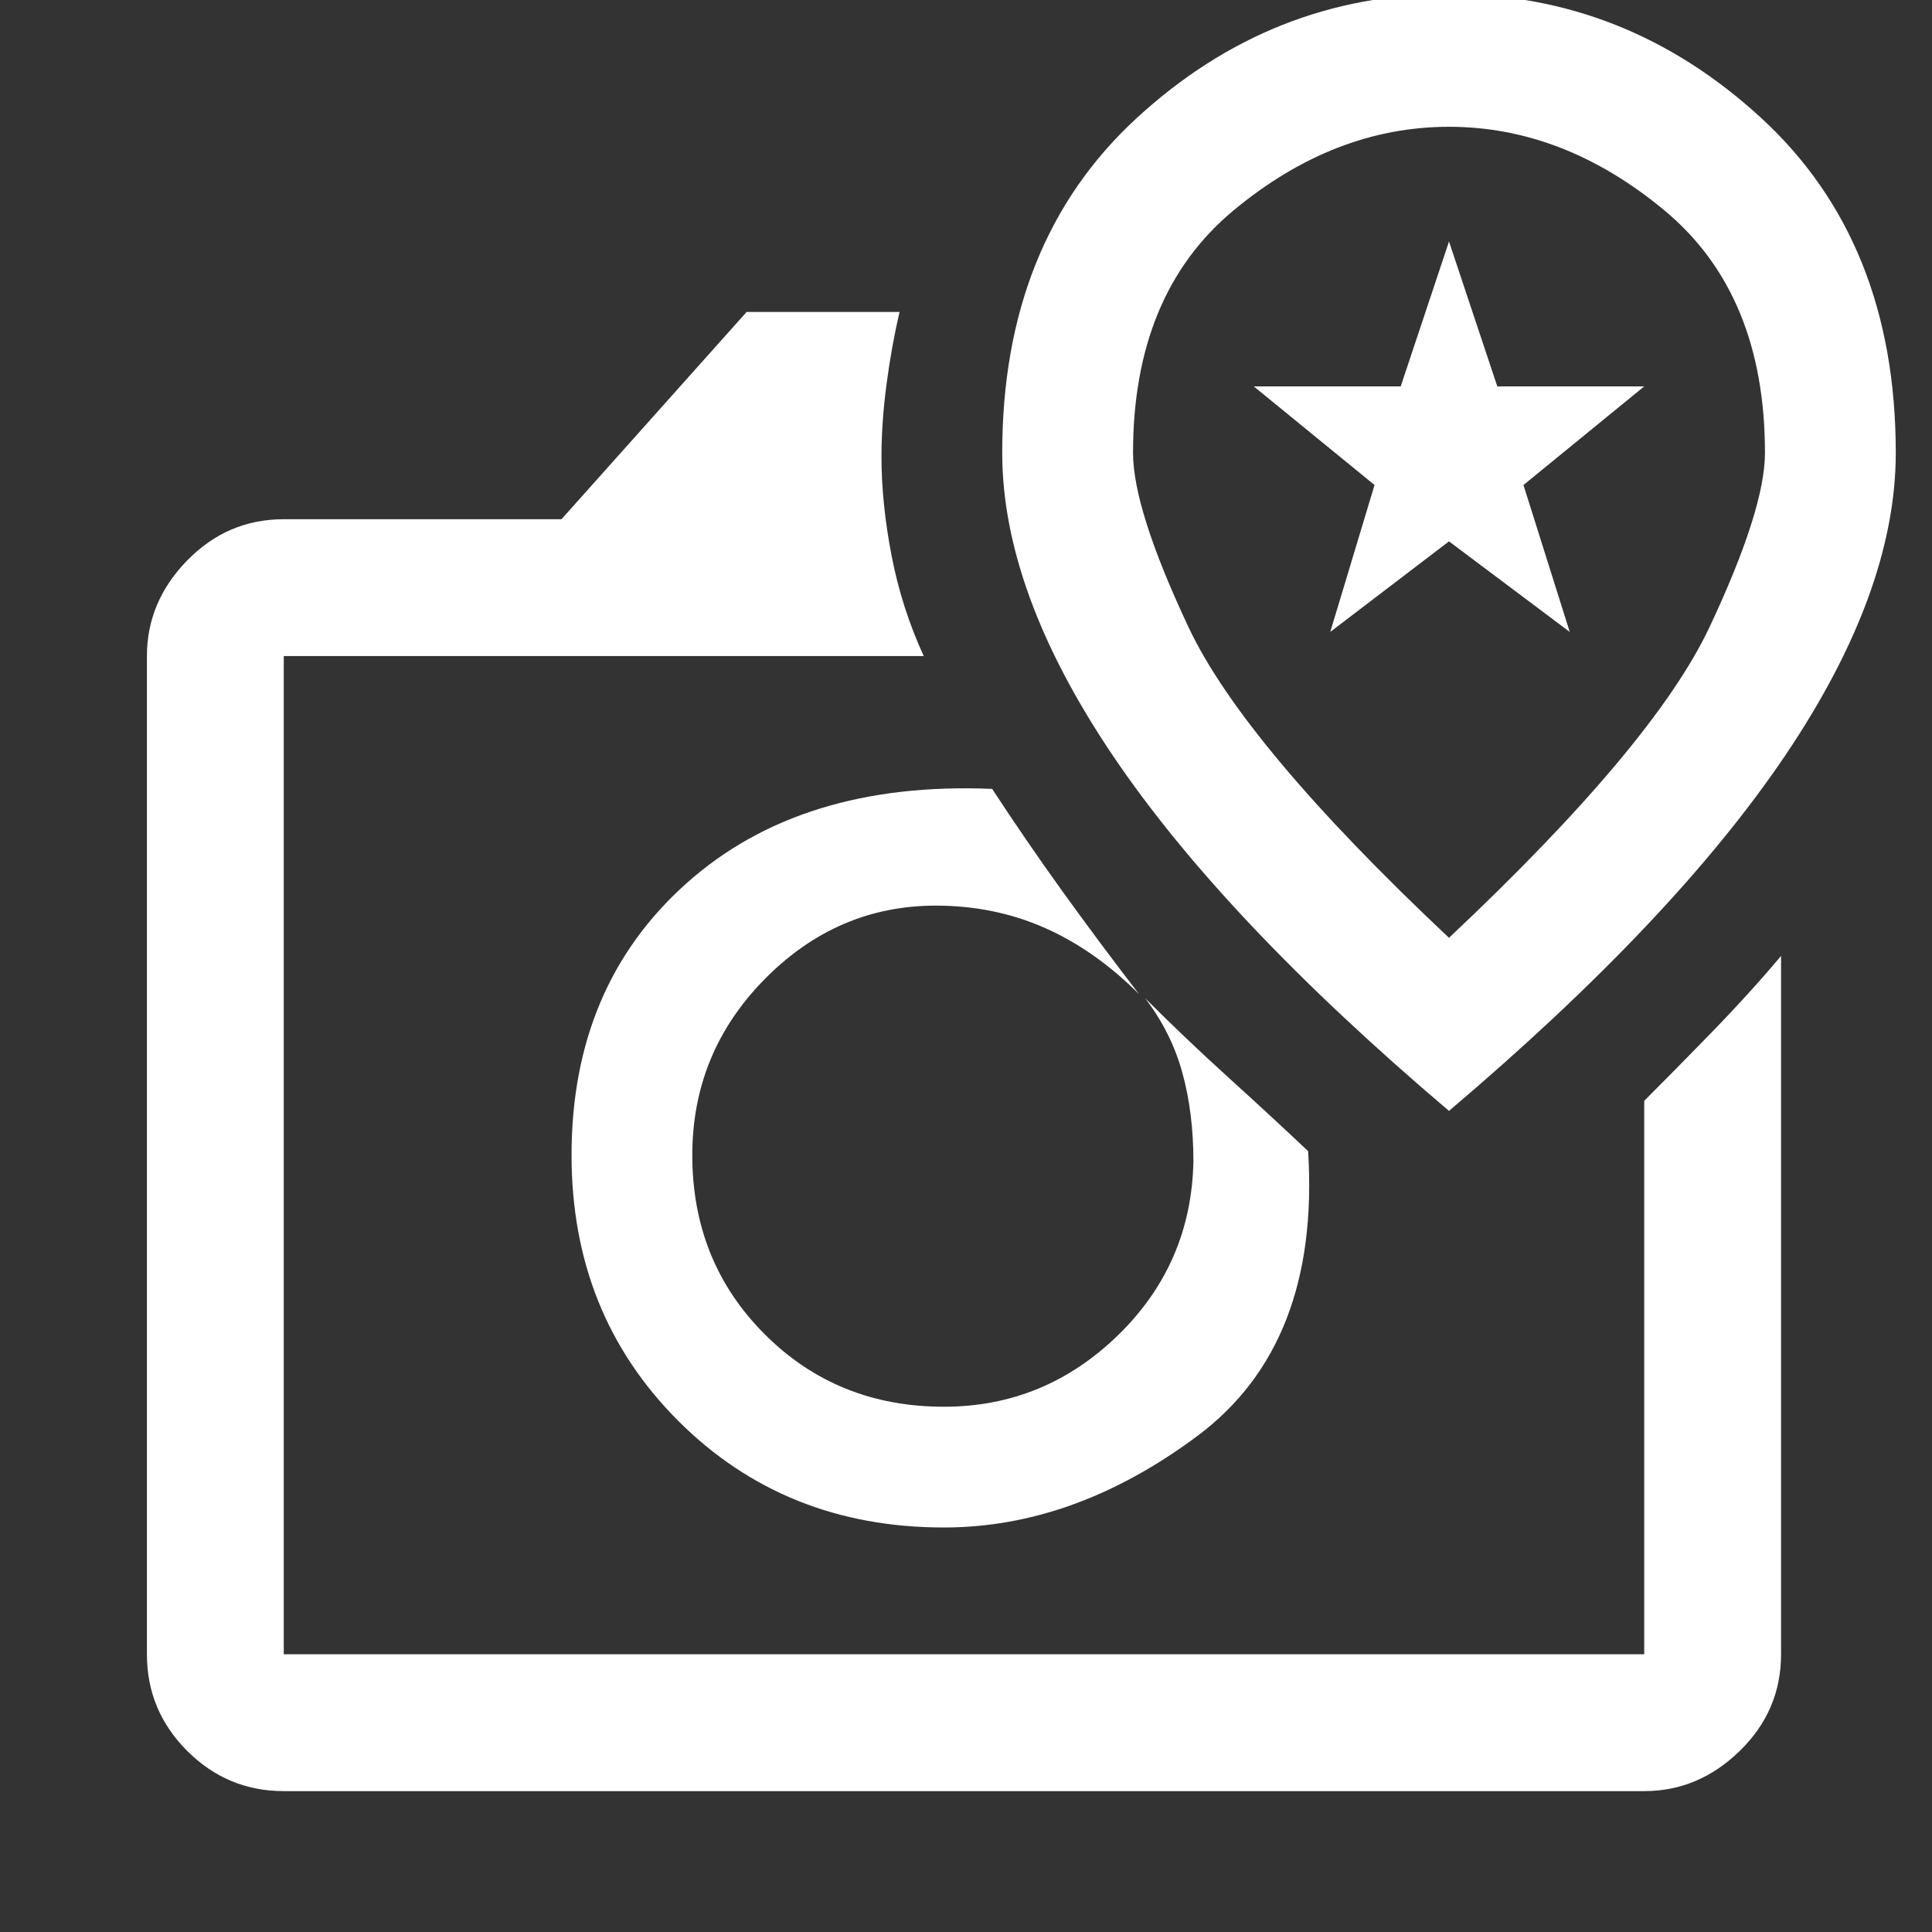 <svg xmlns="http://www.w3.org/2000/svg" height="48" width="48"><rect width="100%" height="100%" fill="#333333" stroke="none"/><path fill="#FFFFFF" d="M7.05 44.5Q5.65 44.5 4.65 43.5Q3.65 42.5 3.65 41.1V16.3Q3.65 14.95 4.65 13.925Q5.65 12.9 7.05 12.9H13.95L18.55 7.75H22.35Q22.15 8.6 22.025 9.55Q21.9 10.5 21.9 11.35Q21.9 12.5 22.15 13.8Q22.4 15.1 22.95 16.3H7.05Q7.05 16.3 7.05 16.3Q7.05 16.3 7.05 16.3V41.1Q7.05 41.1 7.05 41.1Q7.05 41.1 7.05 41.1H40.85Q40.85 41.1 40.85 41.1Q40.85 41.1 40.85 41.1V27.35Q41.6 26.6 42.525 25.65Q43.45 24.7 44.25 23.75V41.1Q44.25 42.5 43.225 43.5Q42.2 44.5 40.85 44.5ZM23.45 37.95Q26.7 37.95 29.75 35.675Q32.8 33.4 32.5 28.6Q31.6 27.75 30.525 26.775Q29.45 25.8 28.45 24.8Q29.1 25.65 29.375 26.65Q29.65 27.65 29.65 28.85Q29.6 31.4 27.775 33.175Q25.95 34.95 23.45 34.95Q20.8 34.95 19 33.15Q17.2 31.35 17.2 28.7Q17.2 26.15 19 24.325Q20.8 22.5 23.25 22.5Q24.7 22.5 25.95 23.05Q27.2 23.6 28.3 24.7Q27.3 23.4 26.4 22.15Q25.5 20.9 24.65 19.6Q19.9 19.4 17.05 21.95Q14.2 24.5 14.2 28.7Q14.2 32.65 16.85 35.3Q19.5 37.95 23.45 37.95ZM36 27.6Q41.6 22.85 44.35 18.775Q47.1 14.7 47.1 11.25Q47.1 6 43.75 2.925Q40.4 -0.15 36 -0.15Q31.6 -0.15 28.25 2.925Q24.9 6 24.9 11.25Q24.9 14.7 27.65 18.775Q30.4 22.85 36 27.6ZM36 23.3Q30.9 18.5 29.525 15.575Q28.15 12.65 28.15 11.25Q28.15 7.3 30.65 5.225Q33.15 3.15 36 3.15Q38.85 3.15 41.35 5.225Q43.85 7.3 43.85 11.25Q43.85 12.65 42.475 15.575Q41.1 18.5 36 23.3ZM33.05 15.7 34.15 12.05 31.15 9.6H34.8L36 6L37.2 9.6H40.85L37.85 12.05L39 15.7L36 13.45ZM23.95 28.7Q23.95 28.7 23.95 28.7Q23.95 28.7 23.95 28.7Q23.95 28.7 23.95 28.7Q23.95 28.7 23.95 28.7Q23.95 28.7 23.95 28.7Q23.95 28.7 23.95 28.7Q23.95 28.7 23.95 28.7Q23.95 28.7 23.95 28.7Q23.95 28.7 23.95 28.7Q23.95 28.7 23.95 28.7ZM36 12.05Q36 12.05 36 12.05Q36 12.05 36 12.05Q36 12.05 36 12.05Q36 12.05 36 12.05Q36 12.05 36 12.05Q36 12.05 36 12.05Q36 12.05 36 12.05Q36 12.05 36 12.05Z"/></svg>